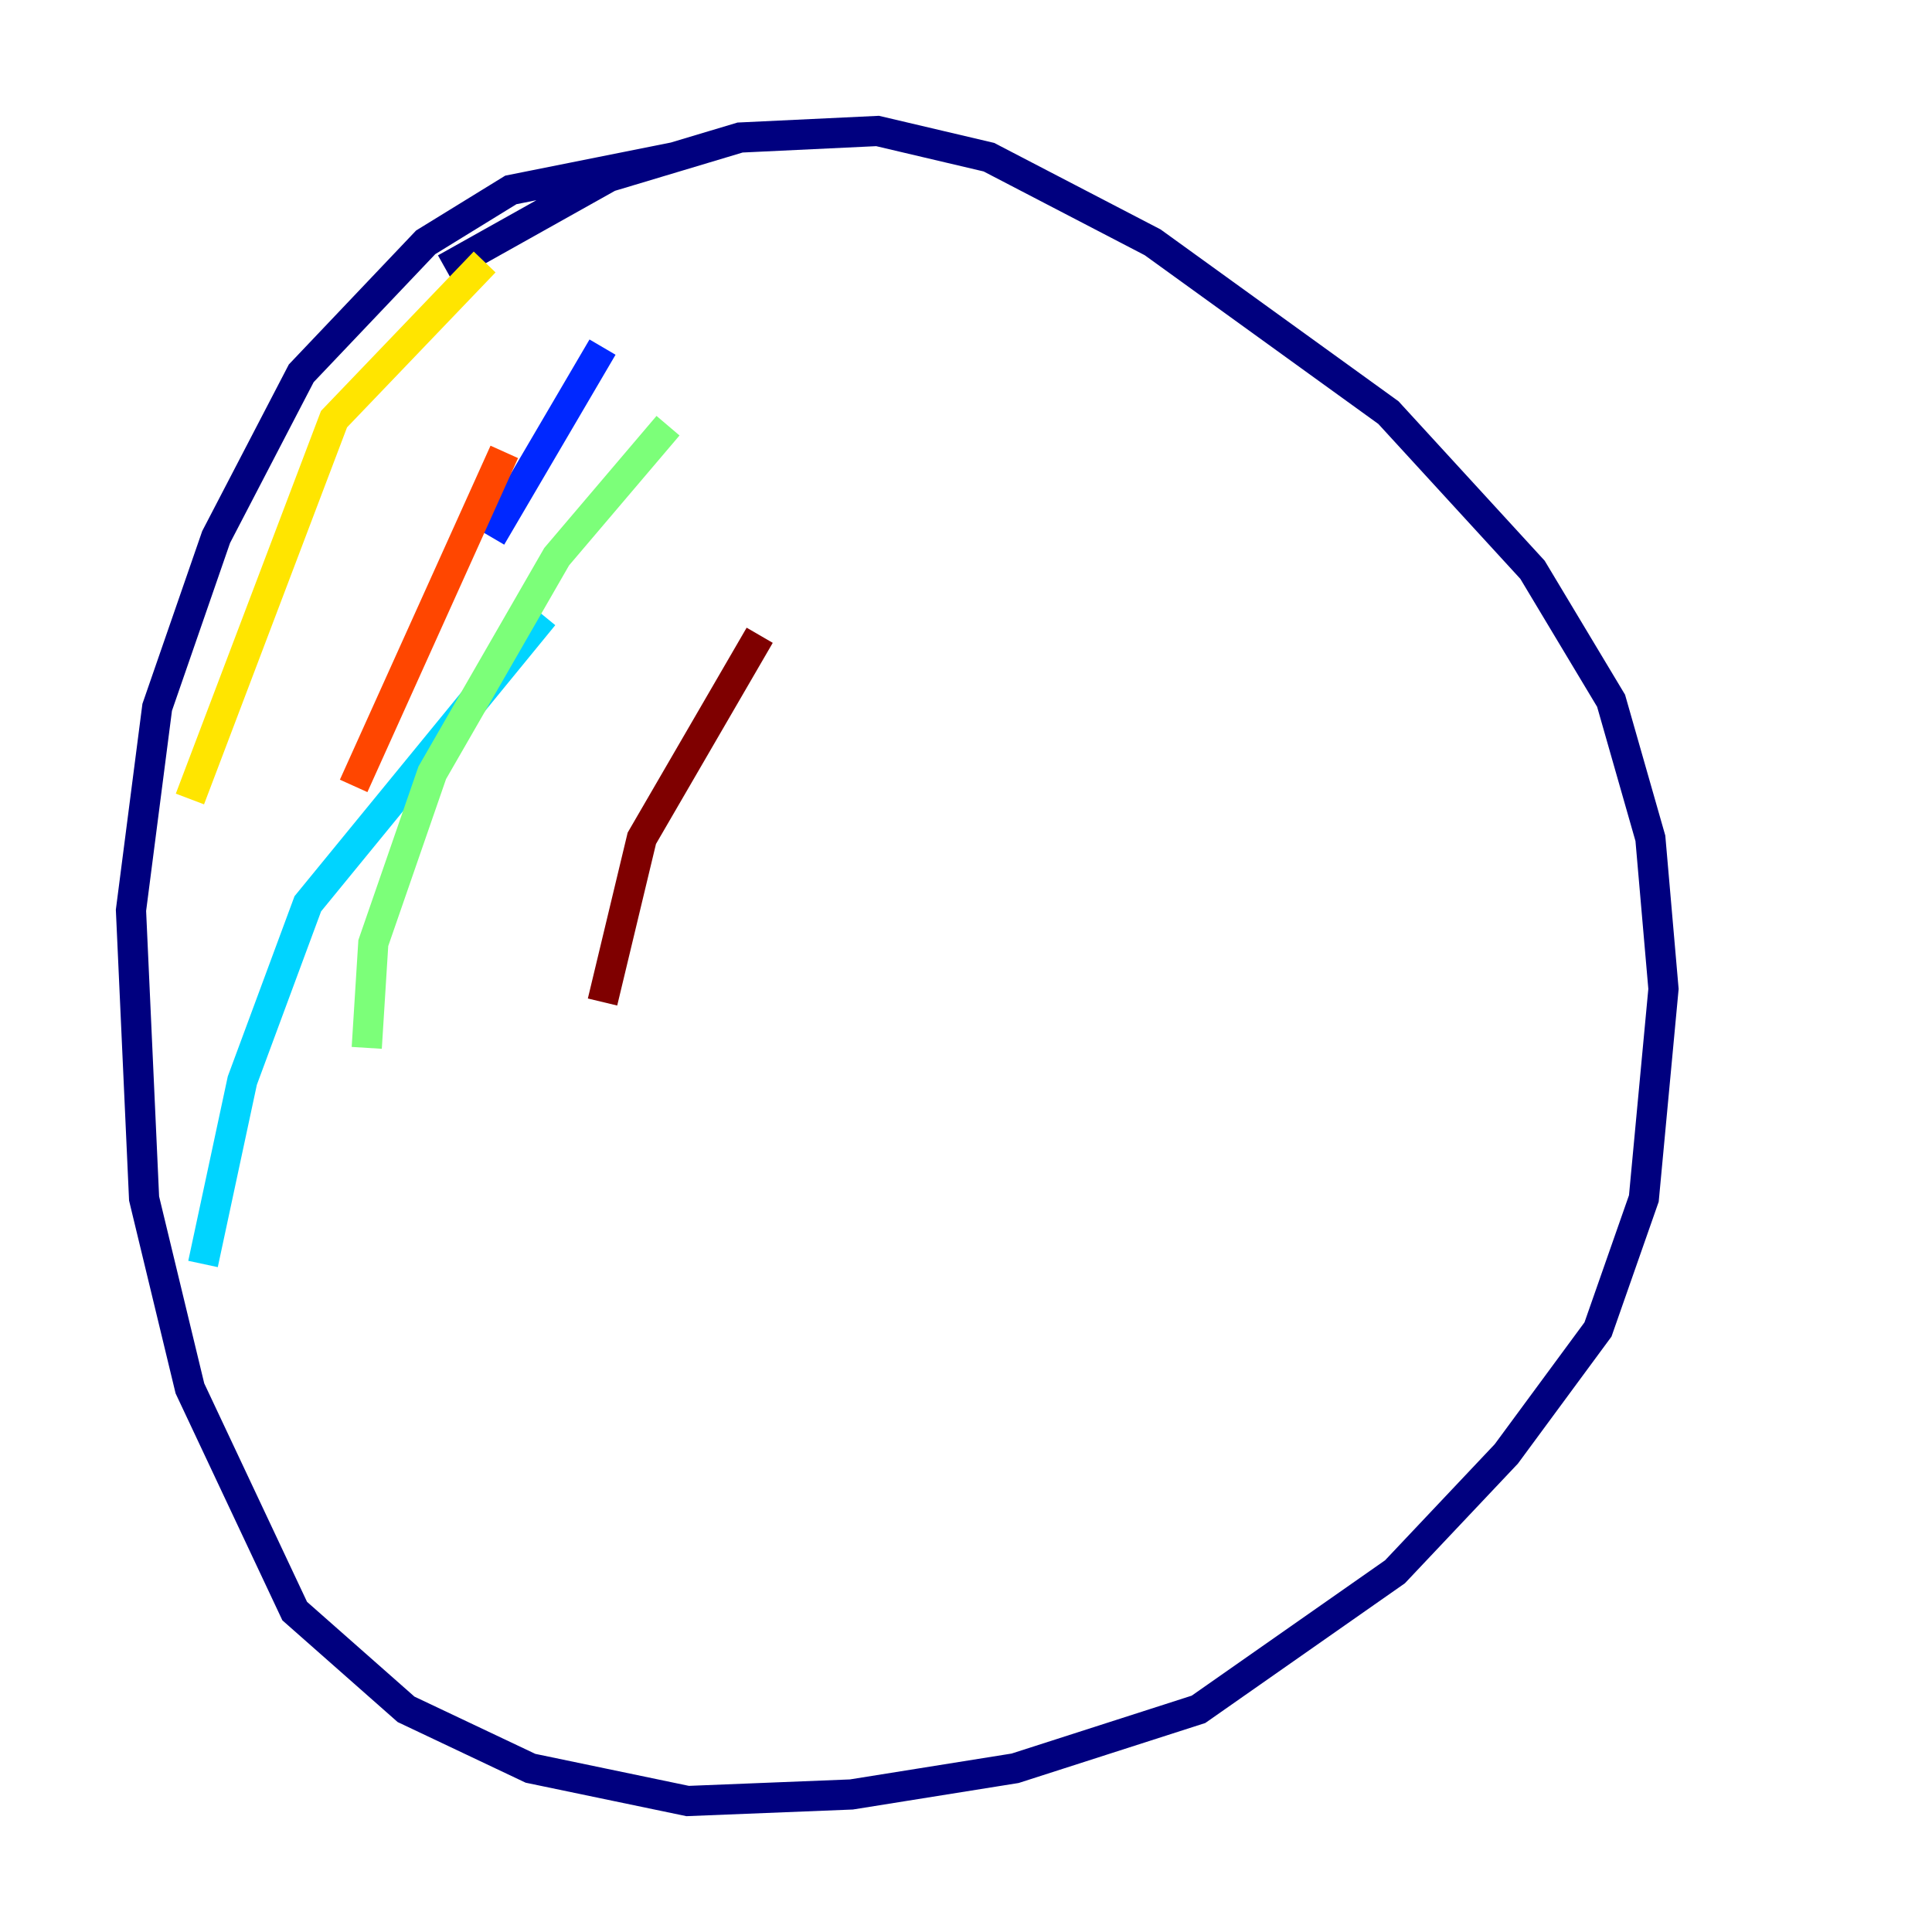 <?xml version="1.0" encoding="utf-8" ?>
<svg baseProfile="tiny" height="128" version="1.2" viewBox="0,0,128,128" width="128" xmlns="http://www.w3.org/2000/svg" xmlns:ev="http://www.w3.org/2001/xml-events" xmlns:xlink="http://www.w3.org/1999/xlink"><defs /><polyline fill="none" points="44.691,10.414 33.844,12.583 28.203,16.054 19.959,24.732 14.319,35.58 10.414,46.861 8.678,60.312 9.546,79.403 12.583,91.986 19.525,106.739 26.902,113.248 35.146,117.153 45.559,119.322 56.407,118.888 67.254,117.153 79.403,113.248 92.42,104.136 99.797,96.325 105.871,88.081 108.909,79.403 110.21,65.519 109.342,55.539 106.739,46.427 101.532,37.749 91.986,27.336 76.366,16.054 65.519,10.414 58.142,8.678 49.031,9.112 40.352,11.715 29.505,17.79" stroke="#00007f" stroke-width="2" /><polyline fill="none" points="39.919,22.997 32.542,35.58" stroke="#0028ff" stroke-width="2" /><polyline fill="none" points="36.014,40.786 20.393,59.878 16.054,71.593 13.451,83.742" stroke="#00d4ff" stroke-width="2" /><polyline fill="none" points="44.258,28.203 36.881,36.881 28.637,51.2 24.732,62.481 24.298,69.424" stroke="#7cff79" stroke-width="2" /><polyline fill="none" points="32.108,17.356 22.129,27.77 12.583,52.936" stroke="#ffe500" stroke-width="2" /><polyline fill="none" points="33.41,29.939 23.43,52.068" stroke="#ff4600" stroke-width="2" /><polyline fill="none" points="50.332,42.088 42.522,55.539 39.919,66.386" stroke="#7f0000" stroke-width="2" /></svg>
